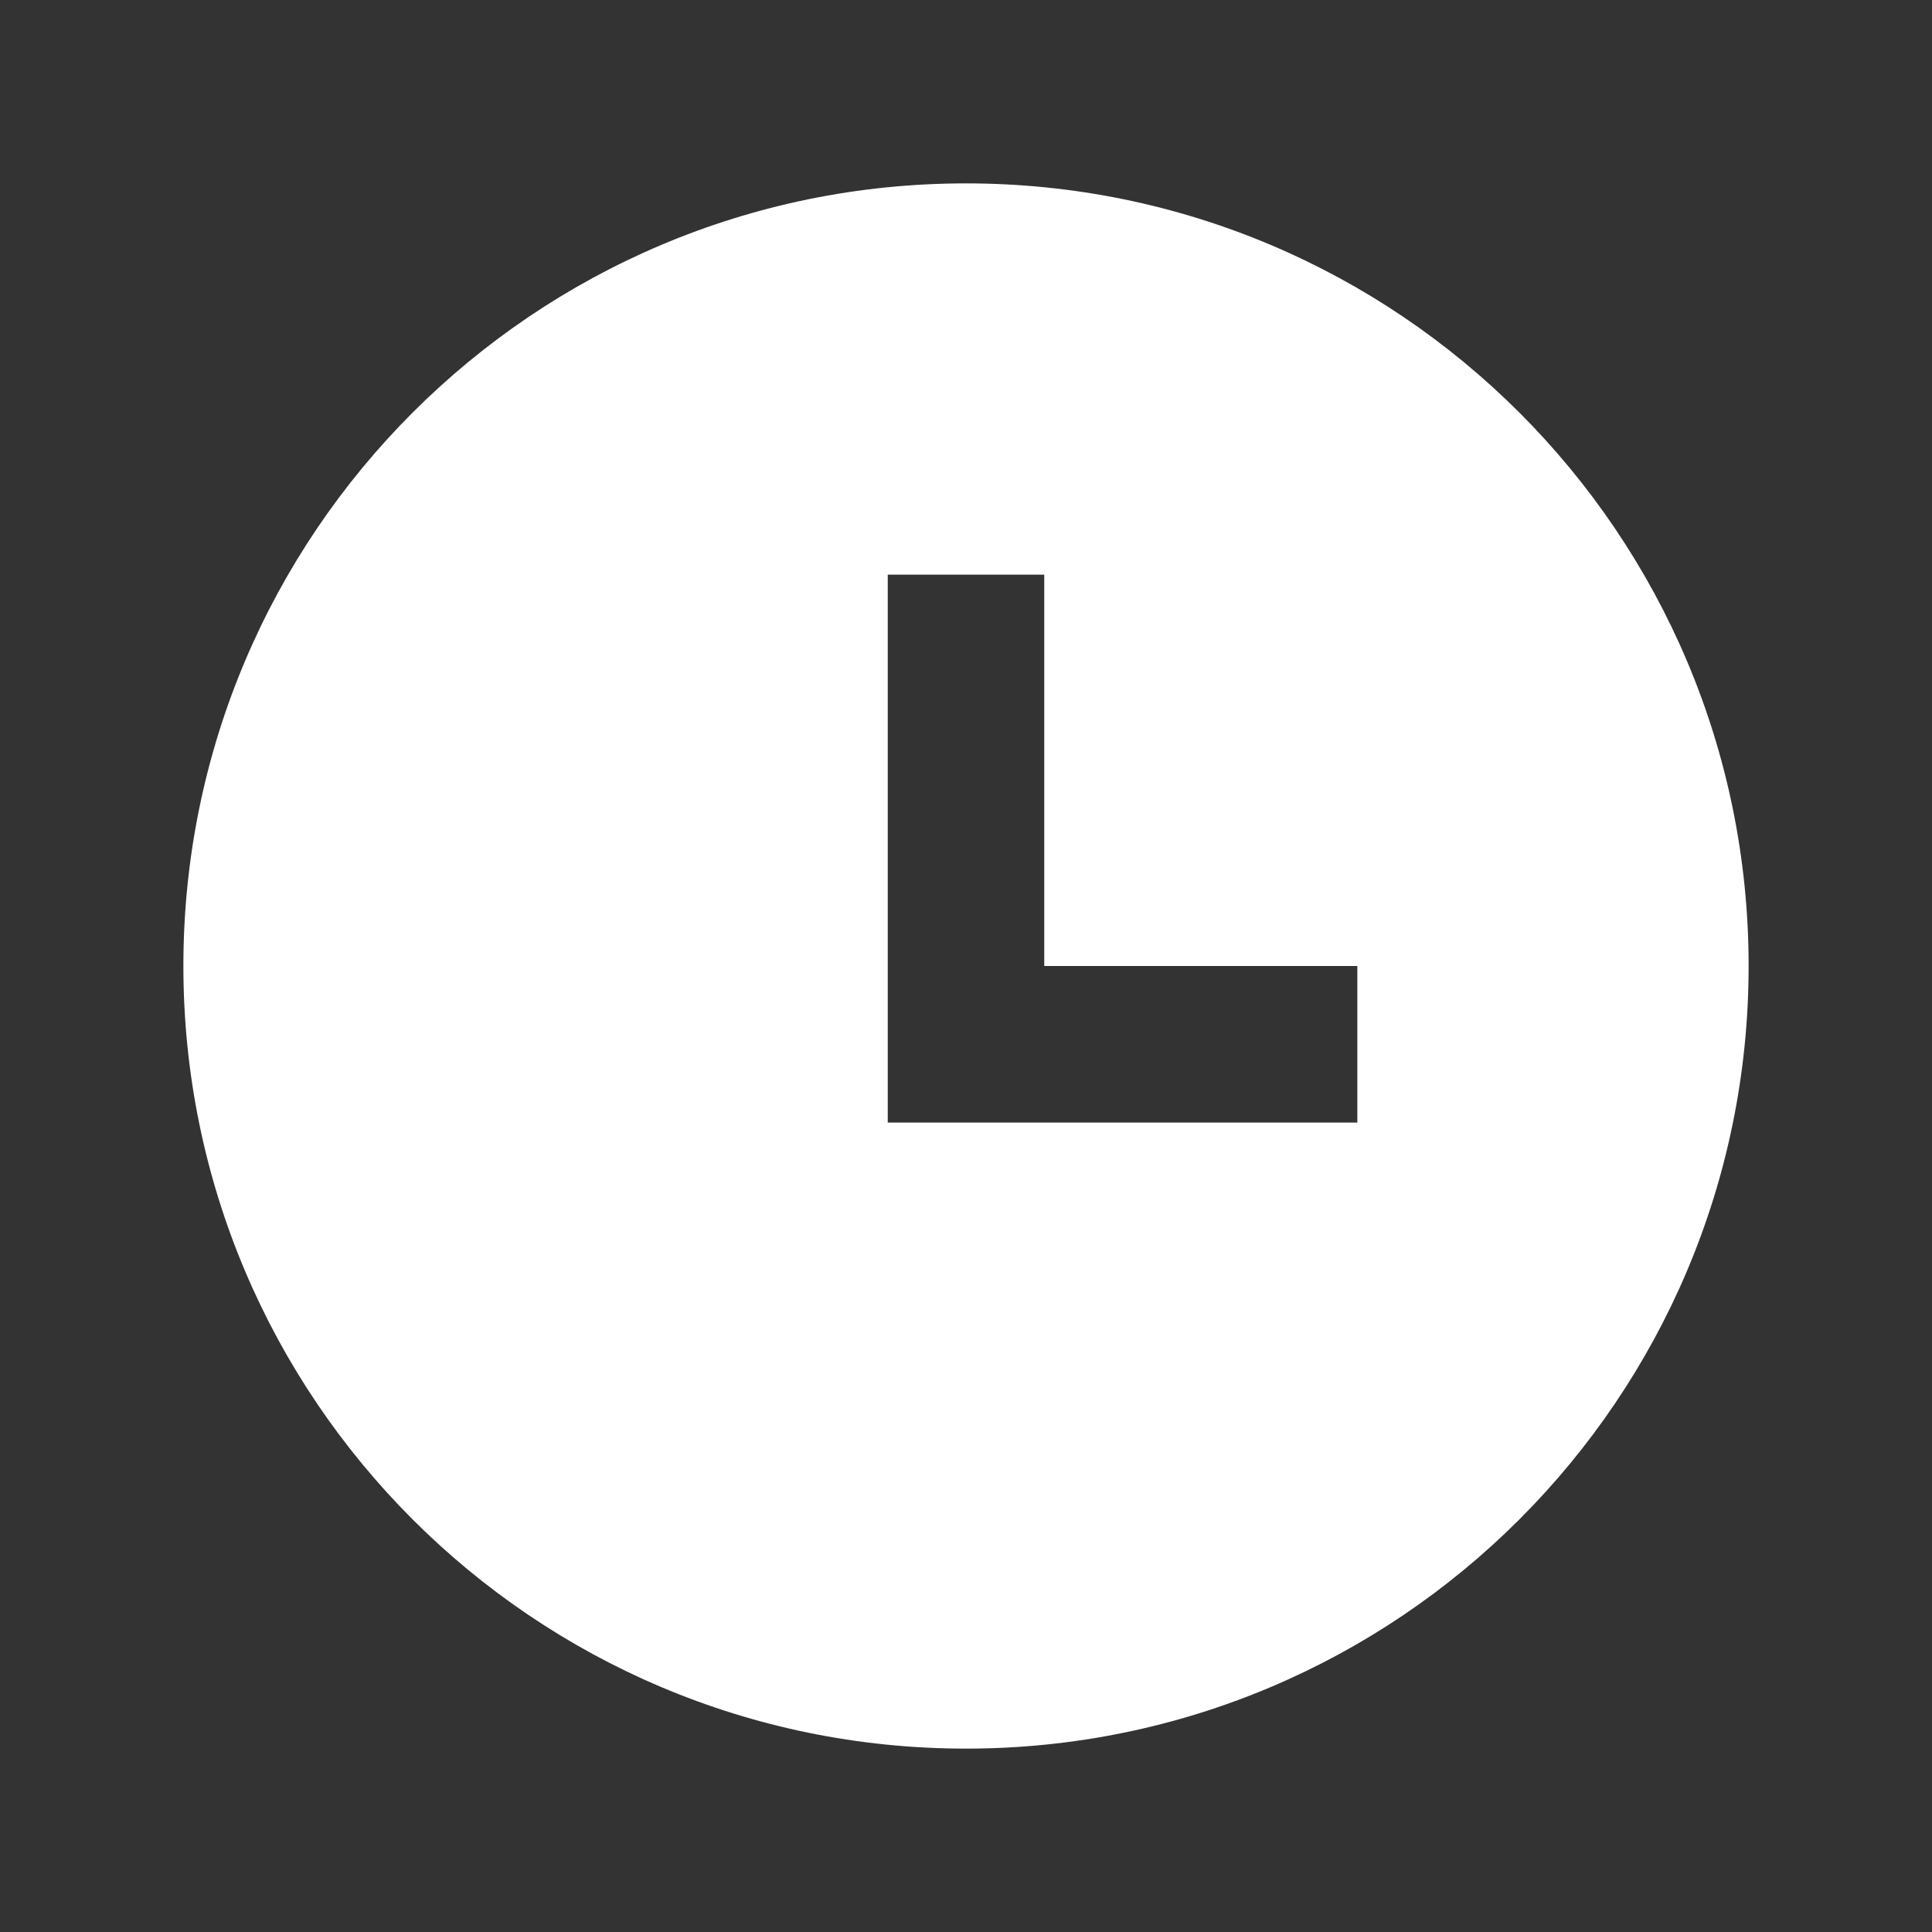 <svg width="36" height="36" viewBox="0 0 36 36" fill="none" xmlns="http://www.w3.org/2000/svg">
<rect x="0" y="0" width="36" height="36" fill="#333333" stroke="none"/>
<path d="M18 32.583C9.946 32.583 3.417 26.054 3.417 18C3.417 9.946 9.946 3.417 18 3.417C26.054 3.417 32.583 9.946 32.583 18C32.583 26.054 26.054 32.583 18 32.583ZM19.458 18V10.708H16.542V20.917H25.292V18H19.458Z" fill="white"/>
</svg>
